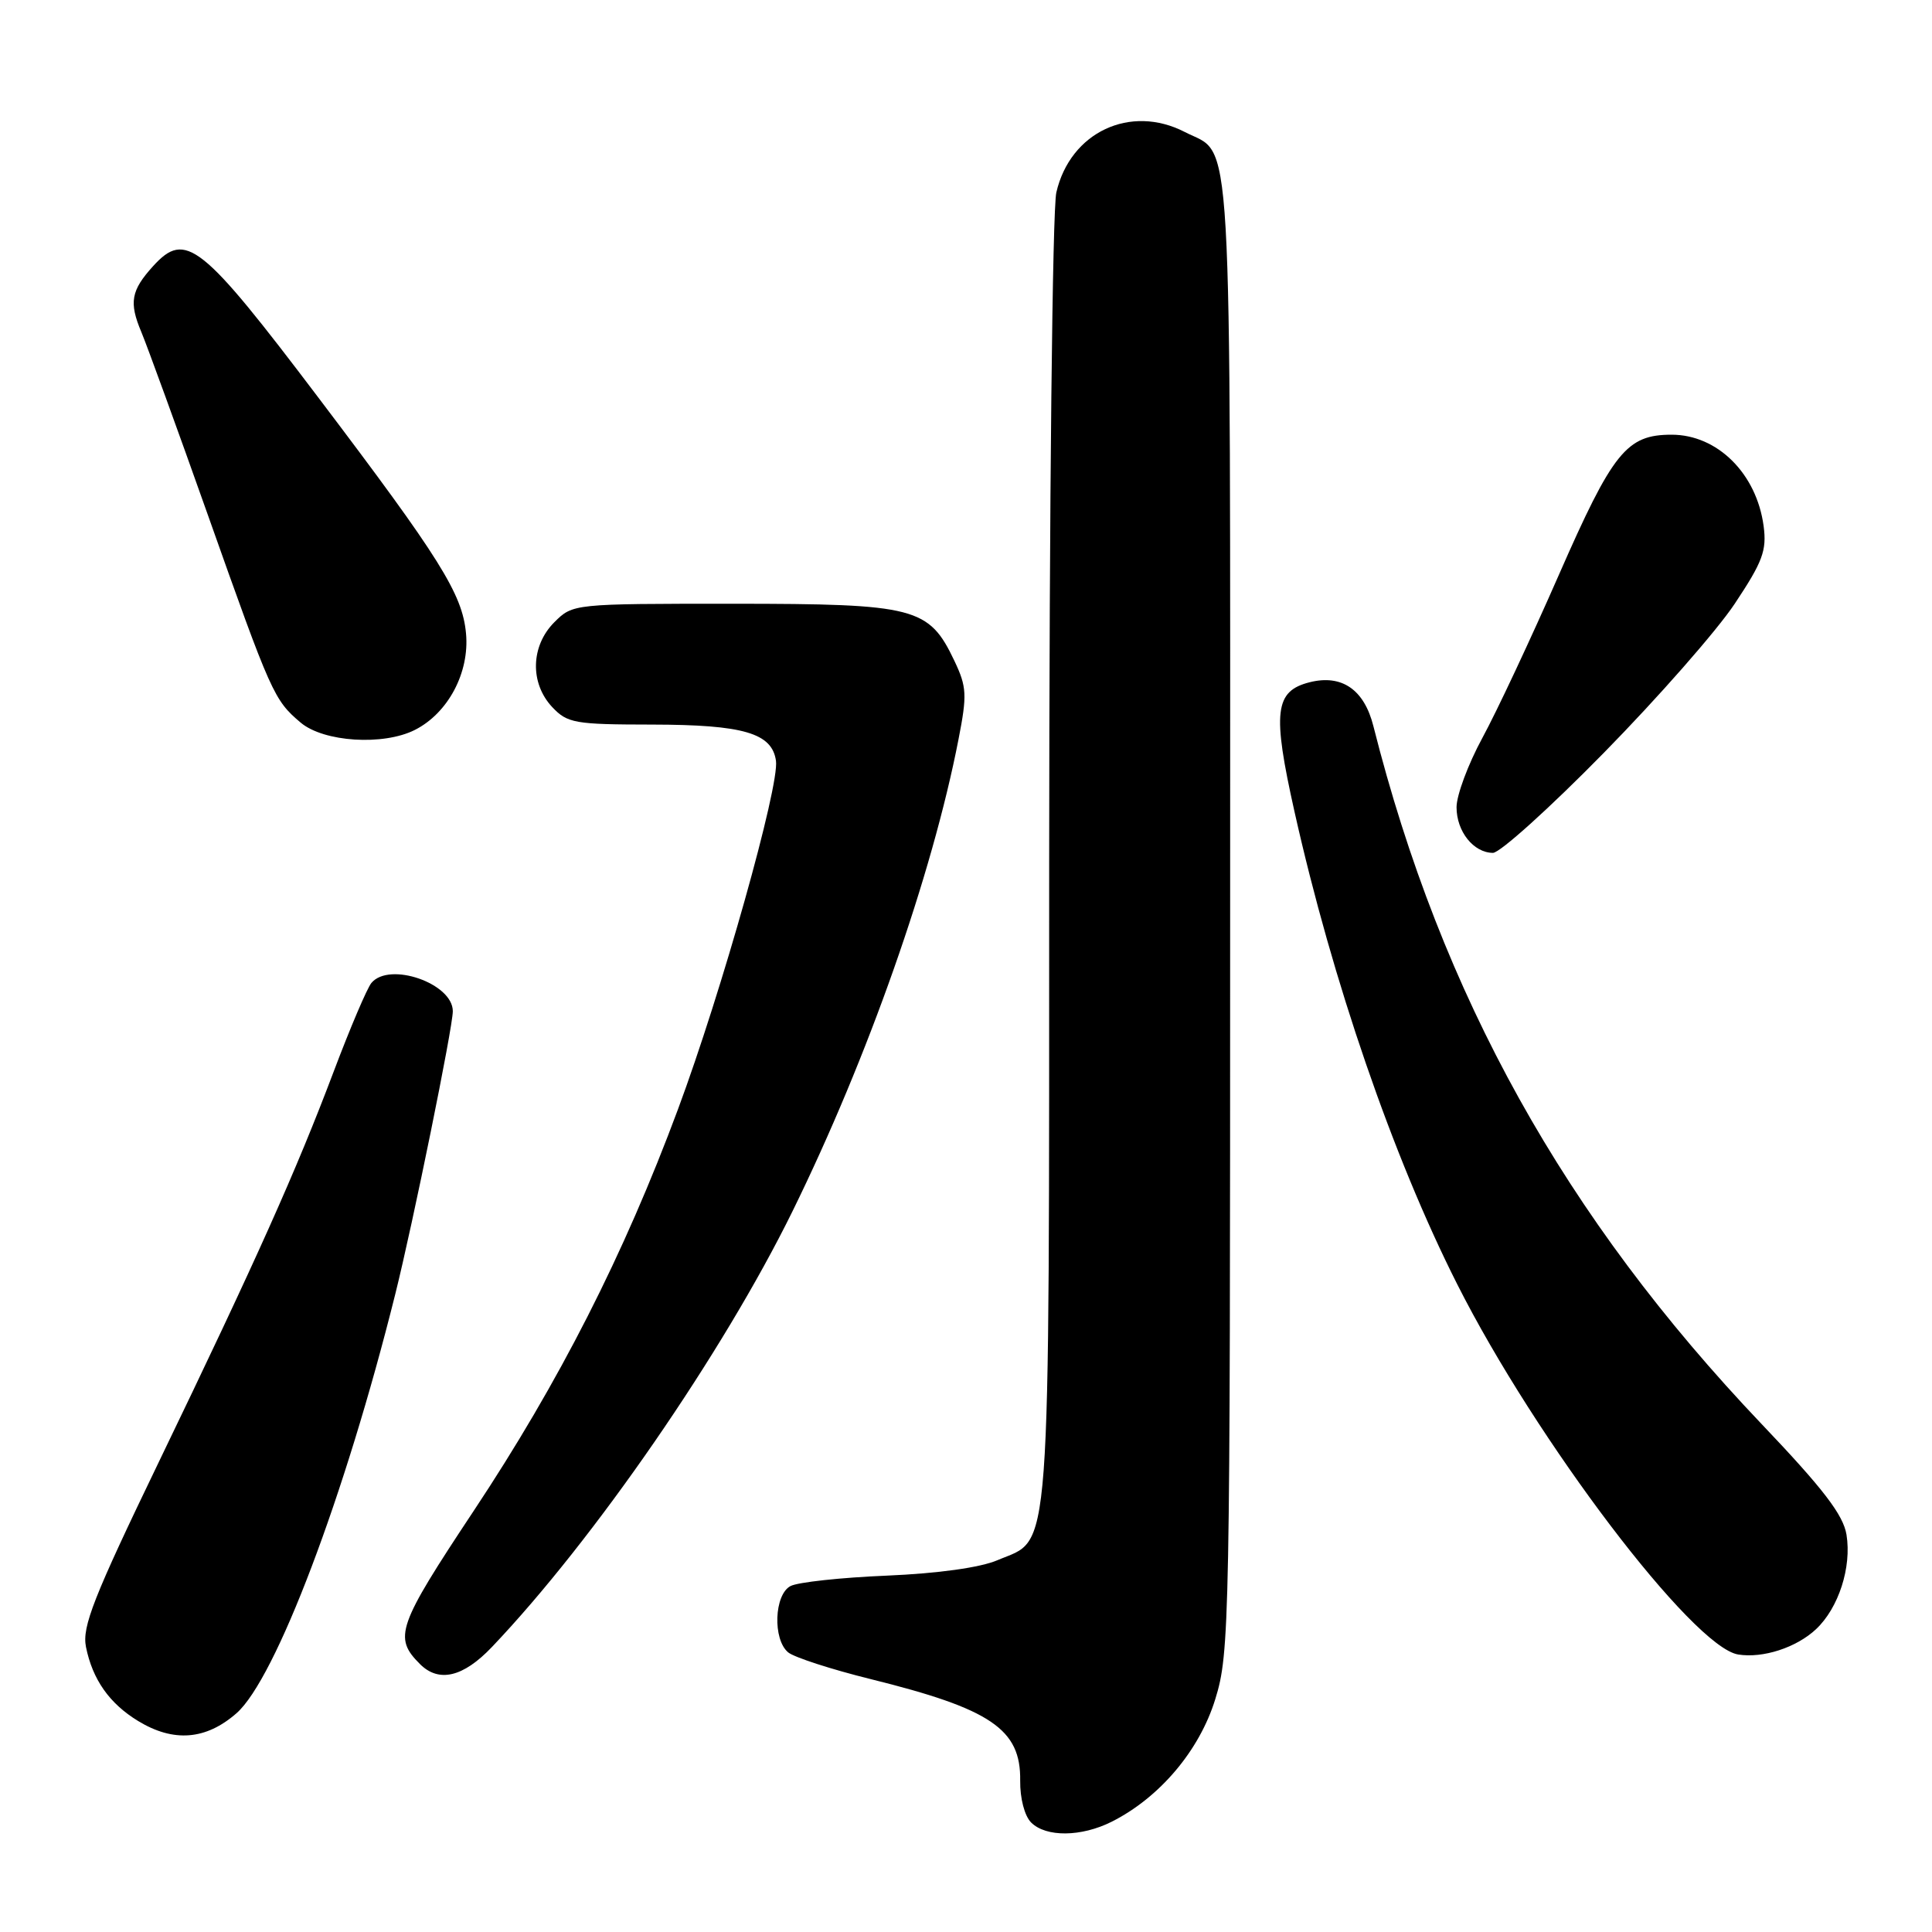 <?xml version="1.0" encoding="UTF-8" standalone="no"?>
<!DOCTYPE svg PUBLIC "-//W3C//DTD SVG 1.1//EN" "http://www.w3.org/Graphics/SVG/1.1/DTD/svg11.dtd" >
<svg xmlns="http://www.w3.org/2000/svg" xmlns:xlink="http://www.w3.org/1999/xlink" version="1.1" viewBox="0 0 256 256">
 <g >
 <path fill="currentColor"
d=" M 147.30 241.39 C 153.66 238.19 158.93 231.96 161.03 225.15 C 162.93 219.01 163.00 215.39 163.00 121.12 C 163.00 13.75 163.41 20.81 156.99 17.49 C 149.78 13.77 141.81 17.51 139.97 25.50 C 139.45 27.77 139.04 66.13 139.02 114.30 C 139.00 208.76 139.38 203.66 132.18 206.73 C 129.90 207.71 124.31 208.49 117.50 208.78 C 111.45 209.03 105.71 209.65 104.75 210.16 C 102.58 211.29 102.37 217.24 104.44 218.95 C 105.23 219.60 110.15 221.20 115.37 222.49 C 131.32 226.44 135.28 229.13 135.18 235.95 C 135.15 238.28 135.76 240.62 136.63 241.49 C 138.60 243.46 143.28 243.41 147.30 241.39 Z  M 31.34 227.01 C 36.53 222.45 45.68 198.32 52.37 171.50 C 54.73 162.06 60.00 136.14 60.00 133.99 C 60.00 130.30 51.59 127.38 49.21 130.25 C 48.64 130.94 46.39 136.22 44.21 142.00 C 39.23 155.19 33.99 166.89 21.02 193.77 C 12.39 211.66 10.86 215.54 11.39 218.22 C 12.26 222.54 14.49 225.72 18.30 228.04 C 22.99 230.90 27.29 230.56 31.34 227.01 Z  M 65.17 218.25 C 78.67 204.08 95.79 179.26 105.01 160.50 C 115.00 140.17 123.51 115.97 127.01 97.95 C 128.16 92.07 128.10 91.02 126.47 87.58 C 123.09 80.46 121.33 80.01 97.20 80.00 C 75.93 80.00 75.91 80.00 73.45 82.45 C 70.32 85.59 70.19 90.51 73.17 93.69 C 75.19 95.83 76.15 96.00 86.42 96.01 C 98.52 96.03 102.30 97.14 102.82 100.81 C 103.30 104.12 95.62 131.43 89.83 147.00 C 82.69 166.22 74.09 183.14 62.74 200.24 C 52.64 215.47 52.12 216.97 55.64 220.49 C 58.14 223.00 61.37 222.24 65.17 218.25 Z  M 240.63 215.88 C 243.63 213.06 245.37 207.67 244.67 203.35 C 244.24 200.73 241.61 197.29 233.44 188.71 C 207.31 161.26 191.01 131.96 181.98 96.21 C 180.76 91.37 177.80 89.33 173.54 90.40 C 168.90 91.57 168.57 94.34 171.53 107.56 C 176.56 130.03 184.56 153.27 193.07 170.13 C 203.54 190.89 224.32 218.27 230.32 219.23 C 233.60 219.76 238.04 218.31 240.63 215.88 Z  M 212.51 99.76 C 219.67 92.47 227.48 83.58 229.86 80.00 C 233.56 74.44 234.12 72.95 233.69 69.71 C 232.76 62.75 227.57 57.60 221.50 57.60 C 215.53 57.60 213.71 59.86 206.55 76.19 C 202.86 84.61 198.30 94.33 196.42 97.78 C 194.54 101.24 193.00 105.37 193.00 106.96 C 193.00 110.18 195.25 112.99 197.82 113.01 C 198.74 113.02 205.36 107.05 212.51 99.76 Z  M 54.97 96.72 C 59.38 94.49 62.23 89.11 61.75 83.94 C 61.27 78.70 58.34 74.02 42.22 52.73 C 26.68 32.19 24.60 30.53 20.30 35.25 C 17.36 38.49 17.07 40.06 18.73 44.00 C 19.53 45.92 23.49 56.80 27.52 68.17 C 35.97 92.02 36.30 92.75 39.84 95.75 C 42.90 98.33 50.79 98.83 54.97 96.72 Z "/>
</g>
</svg>